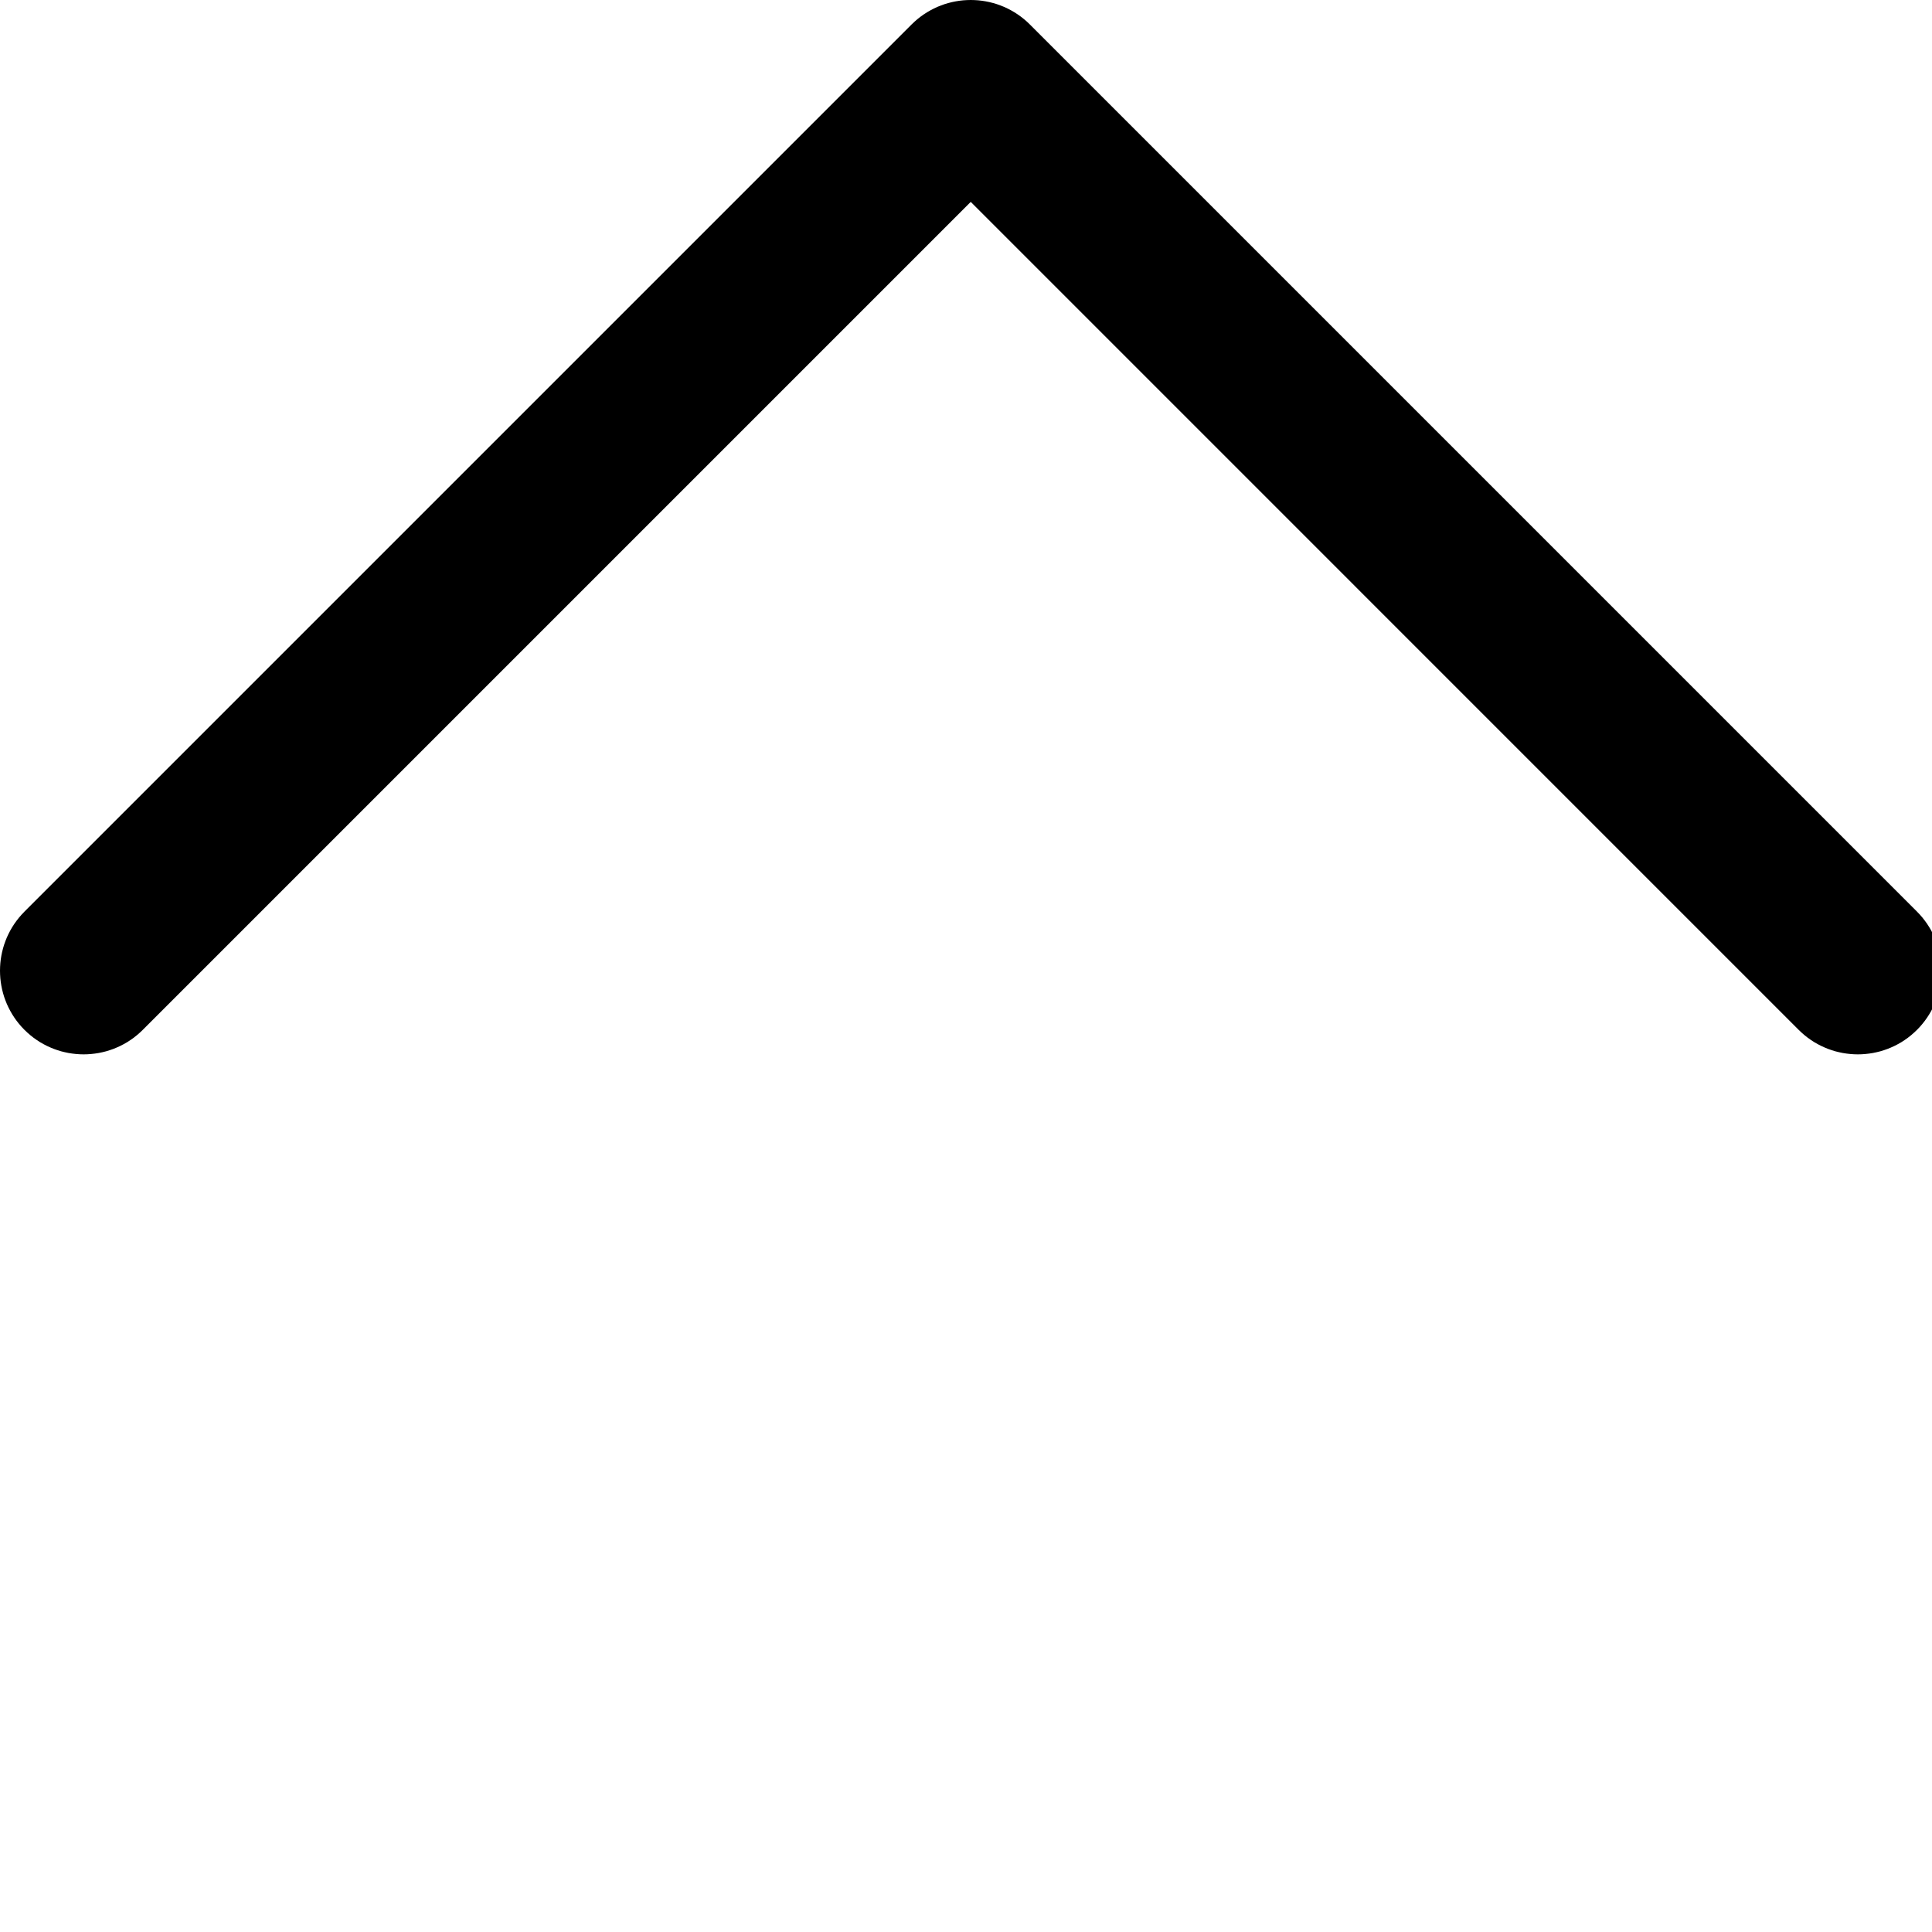 <?xml version="1.0" encoding="UTF-8" standalone="no"?>
<!DOCTYPE svg PUBLIC "-//W3C//DTD SVG 1.1//EN" "http://www.w3.org/Graphics/SVG/1.1/DTD/svg11.dtd">
<svg version="1.1" xmlns="http://www.w3.org/2000/svg" xmlns:xlink="http://www.w3.org/1999/xlink" preserveAspectRatio="xMidYMid meet" viewBox="0 0 640 640" width="640" height="640"><defs><path d="M326.55 0.45L327.78 0.7L329 1.01L330.21 1.37L331.4 1.8L332.58 2.27L333.74 2.81L334.88 3.4L334.88 3.4L335.99 4.04L337.08 4.74L338.15 5.5L339.18 6.31L340.19 7.18L340.19 7.18L341.16 8.11L341.16 8.11L635.02 301.97L635.02 301.98L635.95 302.95L636.82 303.95L637.63 304.99L638.39 306.05L639.09 307.14L639.74 308.25L640.32 309.39L640.86 310.55L641.33 311.73L641.76 312.92L642.12 314.13L642.43 315.35L642.68 316.58L642.88 317.82L643.02 319.07L643.1 320.31L643.13 321.57L643.1 322.82L643.02 324.07L642.88 325.31L642.68 326.55L642.43 327.78L642.12 329L641.76 330.21L641.33 331.4L640.86 332.58L640.32 333.74L639.74 334.88L639.09 335.99L638.39 337.08L637.63 338.15L636.82 339.18L635.95 340.19L635.02 341.16L634.05 342.08L633.05 342.95L632.01 343.77L630.95 344.52L629.86 345.23L628.74 345.87L627.6 346.46L626.44 346.99L625.27 347.47L624.07 347.89L622.87 348.26L621.65 348.56L620.41 348.82L619.18 349.01L617.93 349.15L616.68 349.24L615.43 349.27L614.18 349.24L612.93 349.15L611.68 349.01L610.45 348.82L609.22 348.56L607.99 348.26L606.79 347.89L605.59 347.47L604.42 346.99L603.26 346.46L602.12 345.87L601 345.23L599.91 344.52L598.85 343.77L597.81 342.95L596.81 342.08L595.84 341.16L321.57 66.88L47.29 341.16L46.32 342.08L45.32 342.95L44.28 343.77L43.22 344.52L42.13 345.23L41.01 345.87L39.87 346.46L38.71 346.99L37.54 347.47L36.34 347.89L35.14 348.26L33.92 348.56L32.68 348.82L31.45 349.01L30.2 349.15L28.95 349.24L27.7 349.27L26.45 349.24L25.2 349.15L23.95 349.01L22.72 348.82L21.49 348.56L20.26 348.26L19.06 347.89L17.86 347.47L16.69 346.99L15.53 346.46L14.39 345.87L13.27 345.23L12.18 344.52L11.12 343.77L10.08 342.95L9.08 342.08L8.11 341.16L7.18 340.19L6.31 339.18L5.5 338.15L4.74 337.08L4.04 335.99L3.4 334.88L2.81 333.74L2.27 332.58L1.8 331.4L1.37 330.21L1.01 329L0.7 327.78L0.45 326.55L0.25 325.31L0.11 324.07L0.03 322.82L0 321.57L0.03 320.31L0.11 319.07L0.25 317.82L0.45 316.58L0.7 315.35L1.01 314.13L1.37 312.92L1.8 311.73L2.27 310.55L2.81 309.39L3.4 308.25L4.04 307.14L4.74 306.05L5.5 304.99L6.31 303.95L7.18 302.95L8.11 301.98L8.11 301.97L301.97 8.11L302.95 7.18L303.95 6.31L304.98 5.5L306.05 4.74L307.14 4.04L308.25 3.4L309.39 2.81L310.55 2.27L311.73 1.8L312.92 1.37L312.92 1.37L314.13 1.01L315.35 0.7L316.58 0.45L316.58 0.45L317.82 0.25L317.82 0.25L319.06 0.11L320.31 0.03L321.57 0L322.82 0.03L324.07 0.11L325.31 0.25L326.55 0.45Z" id="a1kCIA9kM"></path></defs><g><g><g><use xlink:href="#a1kCIA9kM" opacity="1" fill="#000000" fill-opacity="1"></use></g></g></g></svg>